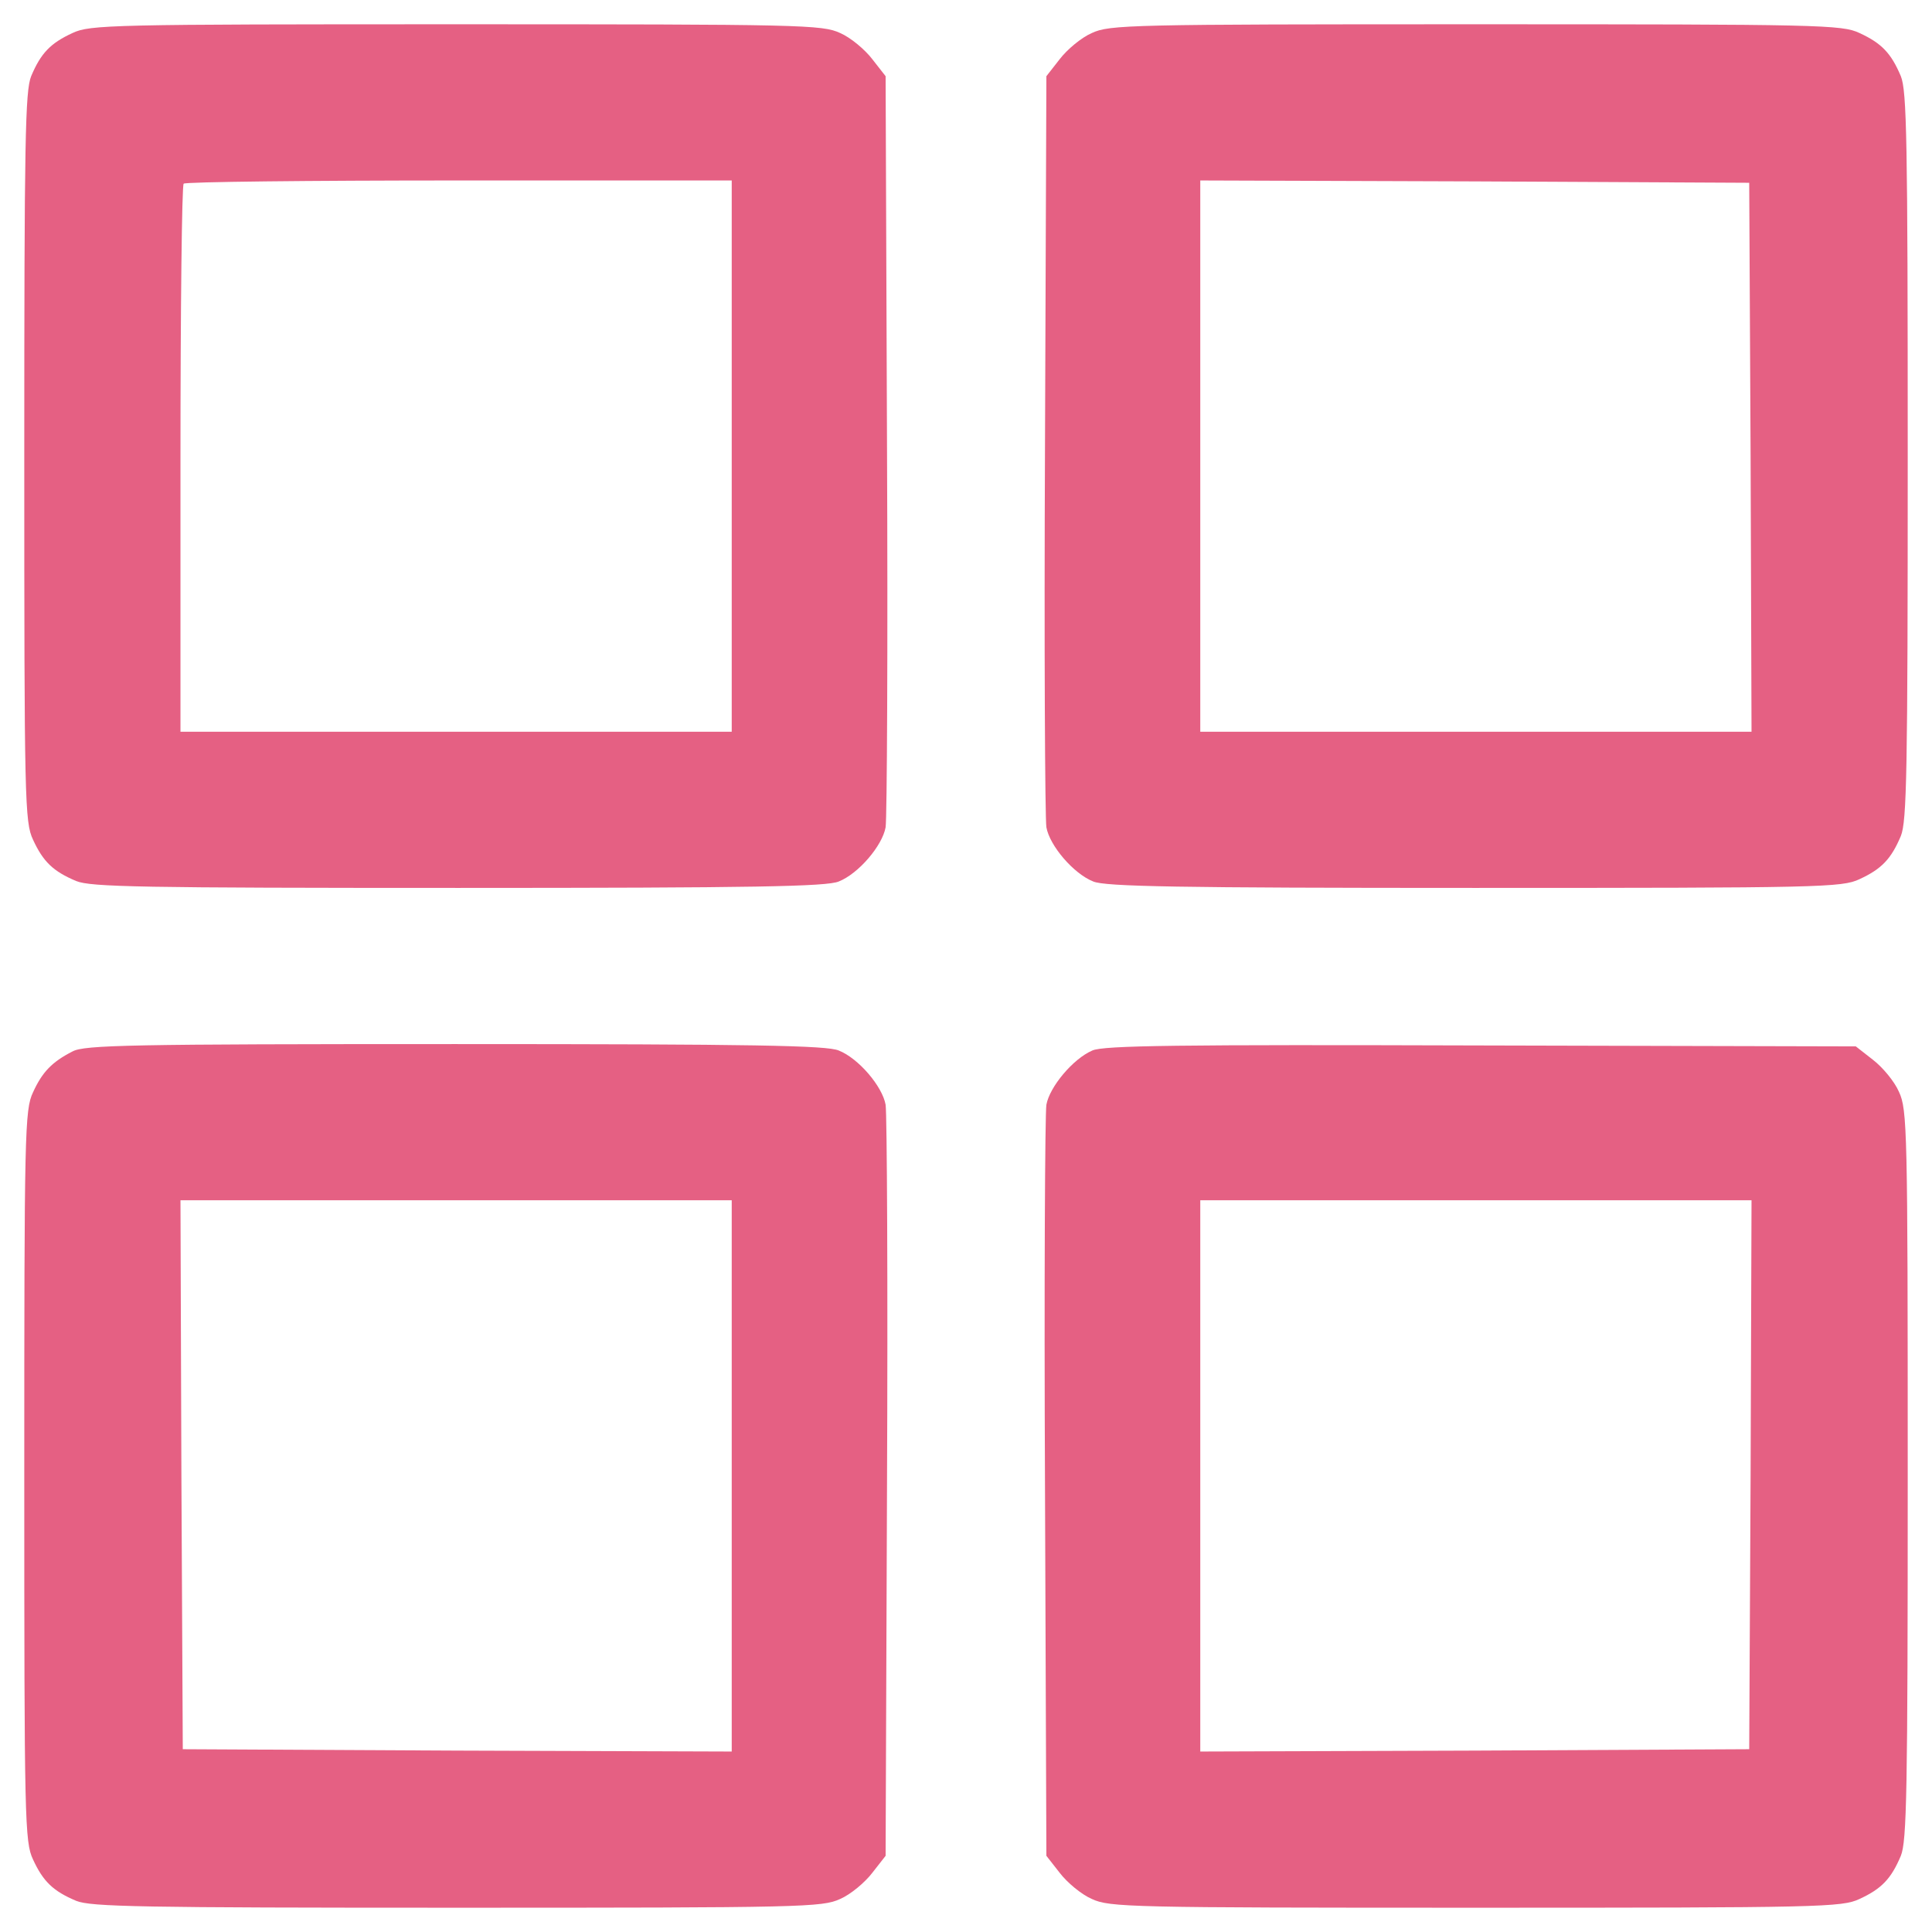 <svg width="46" height="46" viewBox="0 0 46 46" fill="none" xmlns="http://www.w3.org/2000/svg">
<path d="M1.727 0.786C1.202 1.027 0.972 1.267 0.742 1.814C0.6 2.164 0.578 3.323 0.578 10.881C0.578 19.062 0.589 19.577 0.786 19.992C1.027 20.517 1.267 20.747 1.814 20.977C2.164 21.119 3.334 21.141 10.914 21.141C17.98 21.141 19.686 21.108 19.97 20.988C20.441 20.802 21.009 20.134 21.086 19.697C21.119 19.5 21.141 15.398 21.119 10.575L21.086 1.814L20.769 1.409C20.594 1.18 20.255 0.895 20.003 0.786C19.577 0.589 19.117 0.578 10.859 0.578C2.656 0.578 2.142 0.589 1.727 0.786ZM17.422 10.859V17.422H10.859H4.297V10.936C4.297 7.359 4.33 4.406 4.373 4.373C4.406 4.33 7.359 4.297 10.936 4.297H17.422V10.859Z" fill="#E56083"/>
<path d="M25.997 0.786C25.745 0.895 25.406 1.18 25.231 1.409L24.914 1.814L24.881 10.575C24.859 15.398 24.881 19.5 24.914 19.697C24.991 20.134 25.559 20.802 26.03 20.988C26.314 21.108 28.02 21.141 35.108 21.141C43.344 21.141 43.858 21.13 44.273 20.933C44.798 20.692 45.028 20.452 45.258 19.905C45.4 19.555 45.422 18.395 45.422 10.859C45.422 3.323 45.4 2.164 45.258 1.814C45.028 1.267 44.798 1.027 44.273 0.786C43.858 0.589 43.344 0.578 35.141 0.578C26.883 0.578 26.423 0.589 25.997 0.786ZM41.681 10.881L41.703 17.422H35.141H28.578V10.859V4.297L35.119 4.319L41.648 4.352L41.681 10.881Z" fill="#E56083"/>
<path d="M1.727 25.034C1.234 25.286 1.005 25.527 0.786 26.008C0.589 26.423 0.578 26.938 0.578 35.141C0.578 43.344 0.589 43.858 0.786 44.273C1.027 44.798 1.267 45.028 1.814 45.258C2.164 45.4 3.323 45.422 10.881 45.422C19.117 45.422 19.577 45.411 20.003 45.214C20.255 45.105 20.594 44.82 20.769 44.591L21.086 44.186L21.119 35.425C21.141 30.602 21.119 26.5 21.086 26.303C21.009 25.866 20.441 25.198 19.97 25.012C19.686 24.892 17.969 24.859 10.838 24.859C3.083 24.859 2.011 24.881 1.727 25.034ZM17.422 35.141V41.703L10.892 41.681L4.352 41.648L4.319 35.108L4.297 28.578H10.859H17.422V35.141Z" fill="#E56083"/>
<path d="M26.008 25.012C25.548 25.209 24.991 25.877 24.914 26.303C24.881 26.5 24.859 30.602 24.881 35.425L24.914 44.186L25.231 44.591C25.406 44.82 25.745 45.105 25.997 45.214C26.423 45.411 26.883 45.422 35.141 45.422C43.344 45.422 43.858 45.411 44.273 45.214C44.798 44.973 45.028 44.733 45.258 44.186C45.4 43.836 45.422 42.677 45.422 35.119C45.422 26.883 45.411 26.423 45.214 25.997C45.105 25.745 44.82 25.406 44.591 25.231L44.186 24.914L35.261 24.892C28.042 24.87 26.27 24.892 26.008 25.012ZM41.681 35.108L41.648 41.648L35.119 41.681L28.578 41.703V35.141V28.578H35.141H41.703L41.681 35.108Z" fill="#E56083"/>
</svg>

